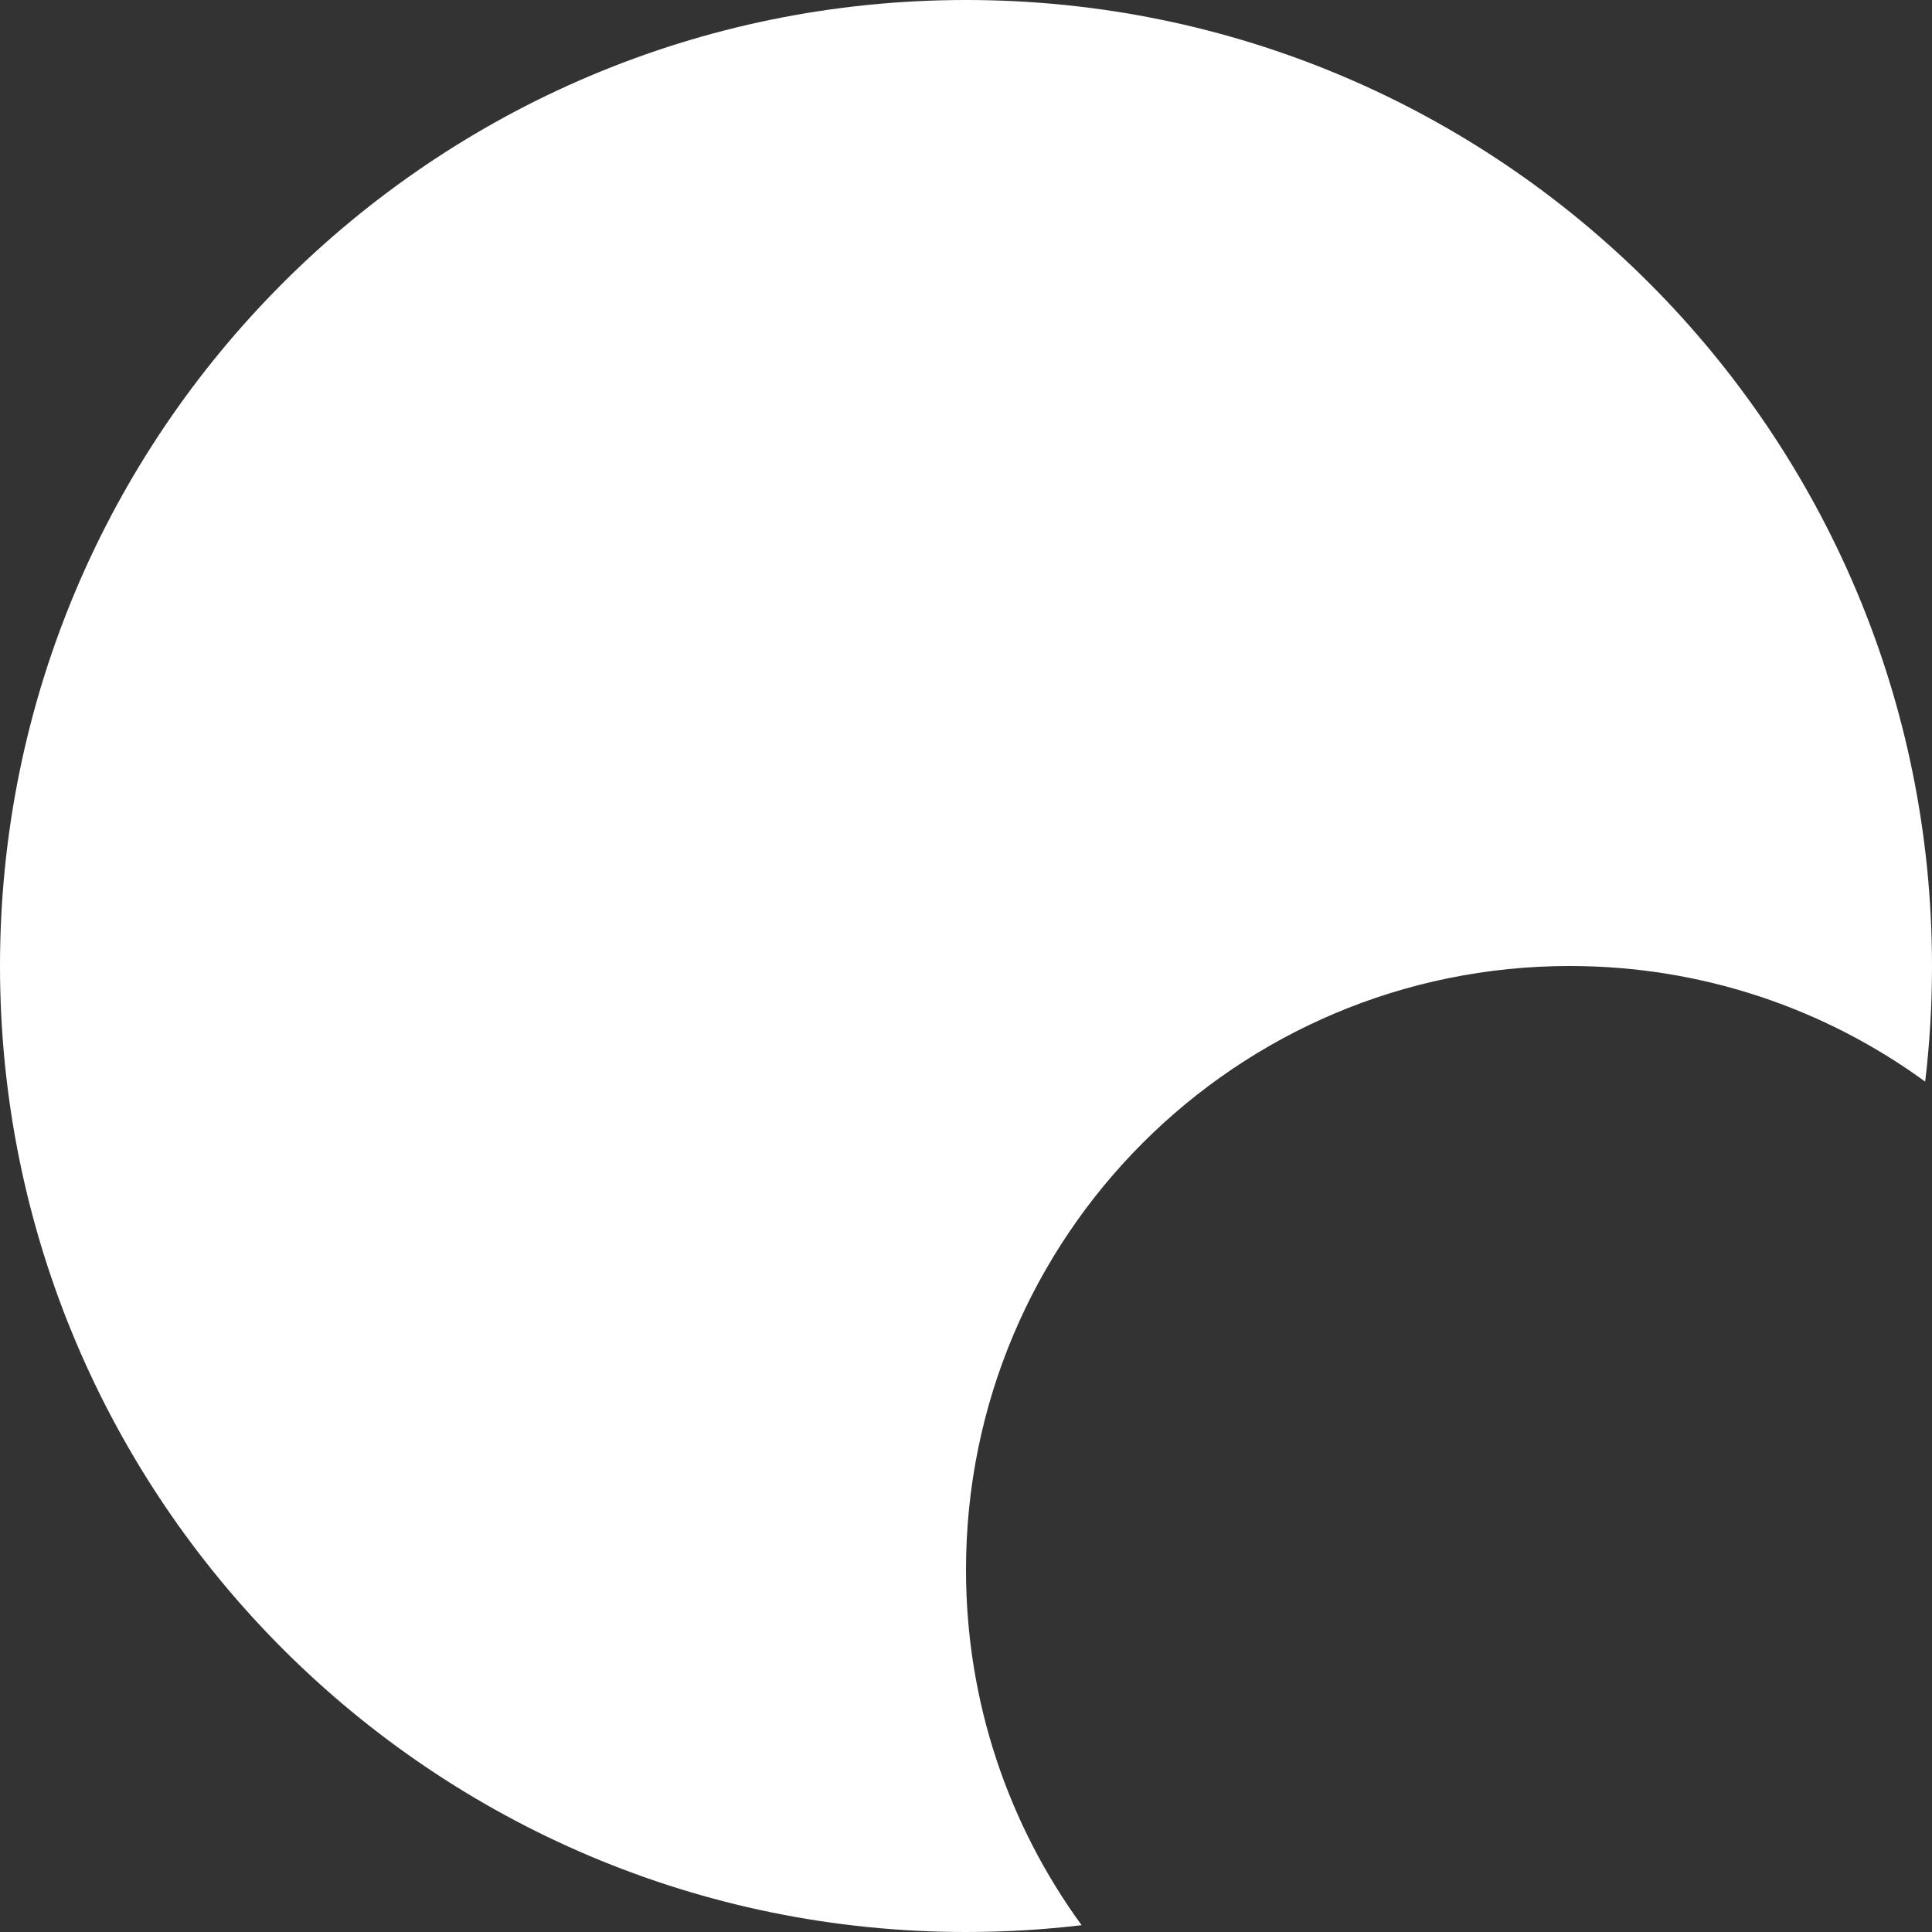 <svg width="32" height="32" viewBox="0 0 32 32" fill="none" xmlns="http://www.w3.org/2000/svg">
<rect x="0" y="0" width="32" height="32" fill="#333333" stroke="none"/>
<path d="M31.887 17.915C31.962 17.287 32 16.648 32 16C32 7.163 24.837 0 16 0C7.163 0 0 7.163 0 16C0 24.837 7.163 32 16 32C16.648 32 17.287 31.962 17.915 31.887C16.711 30.235 16 28.201 16 26C16 20.477 20.477 16 26 16C28.201 16 30.235 16.711 31.887 17.915Z" fill="white"/>
</svg>
